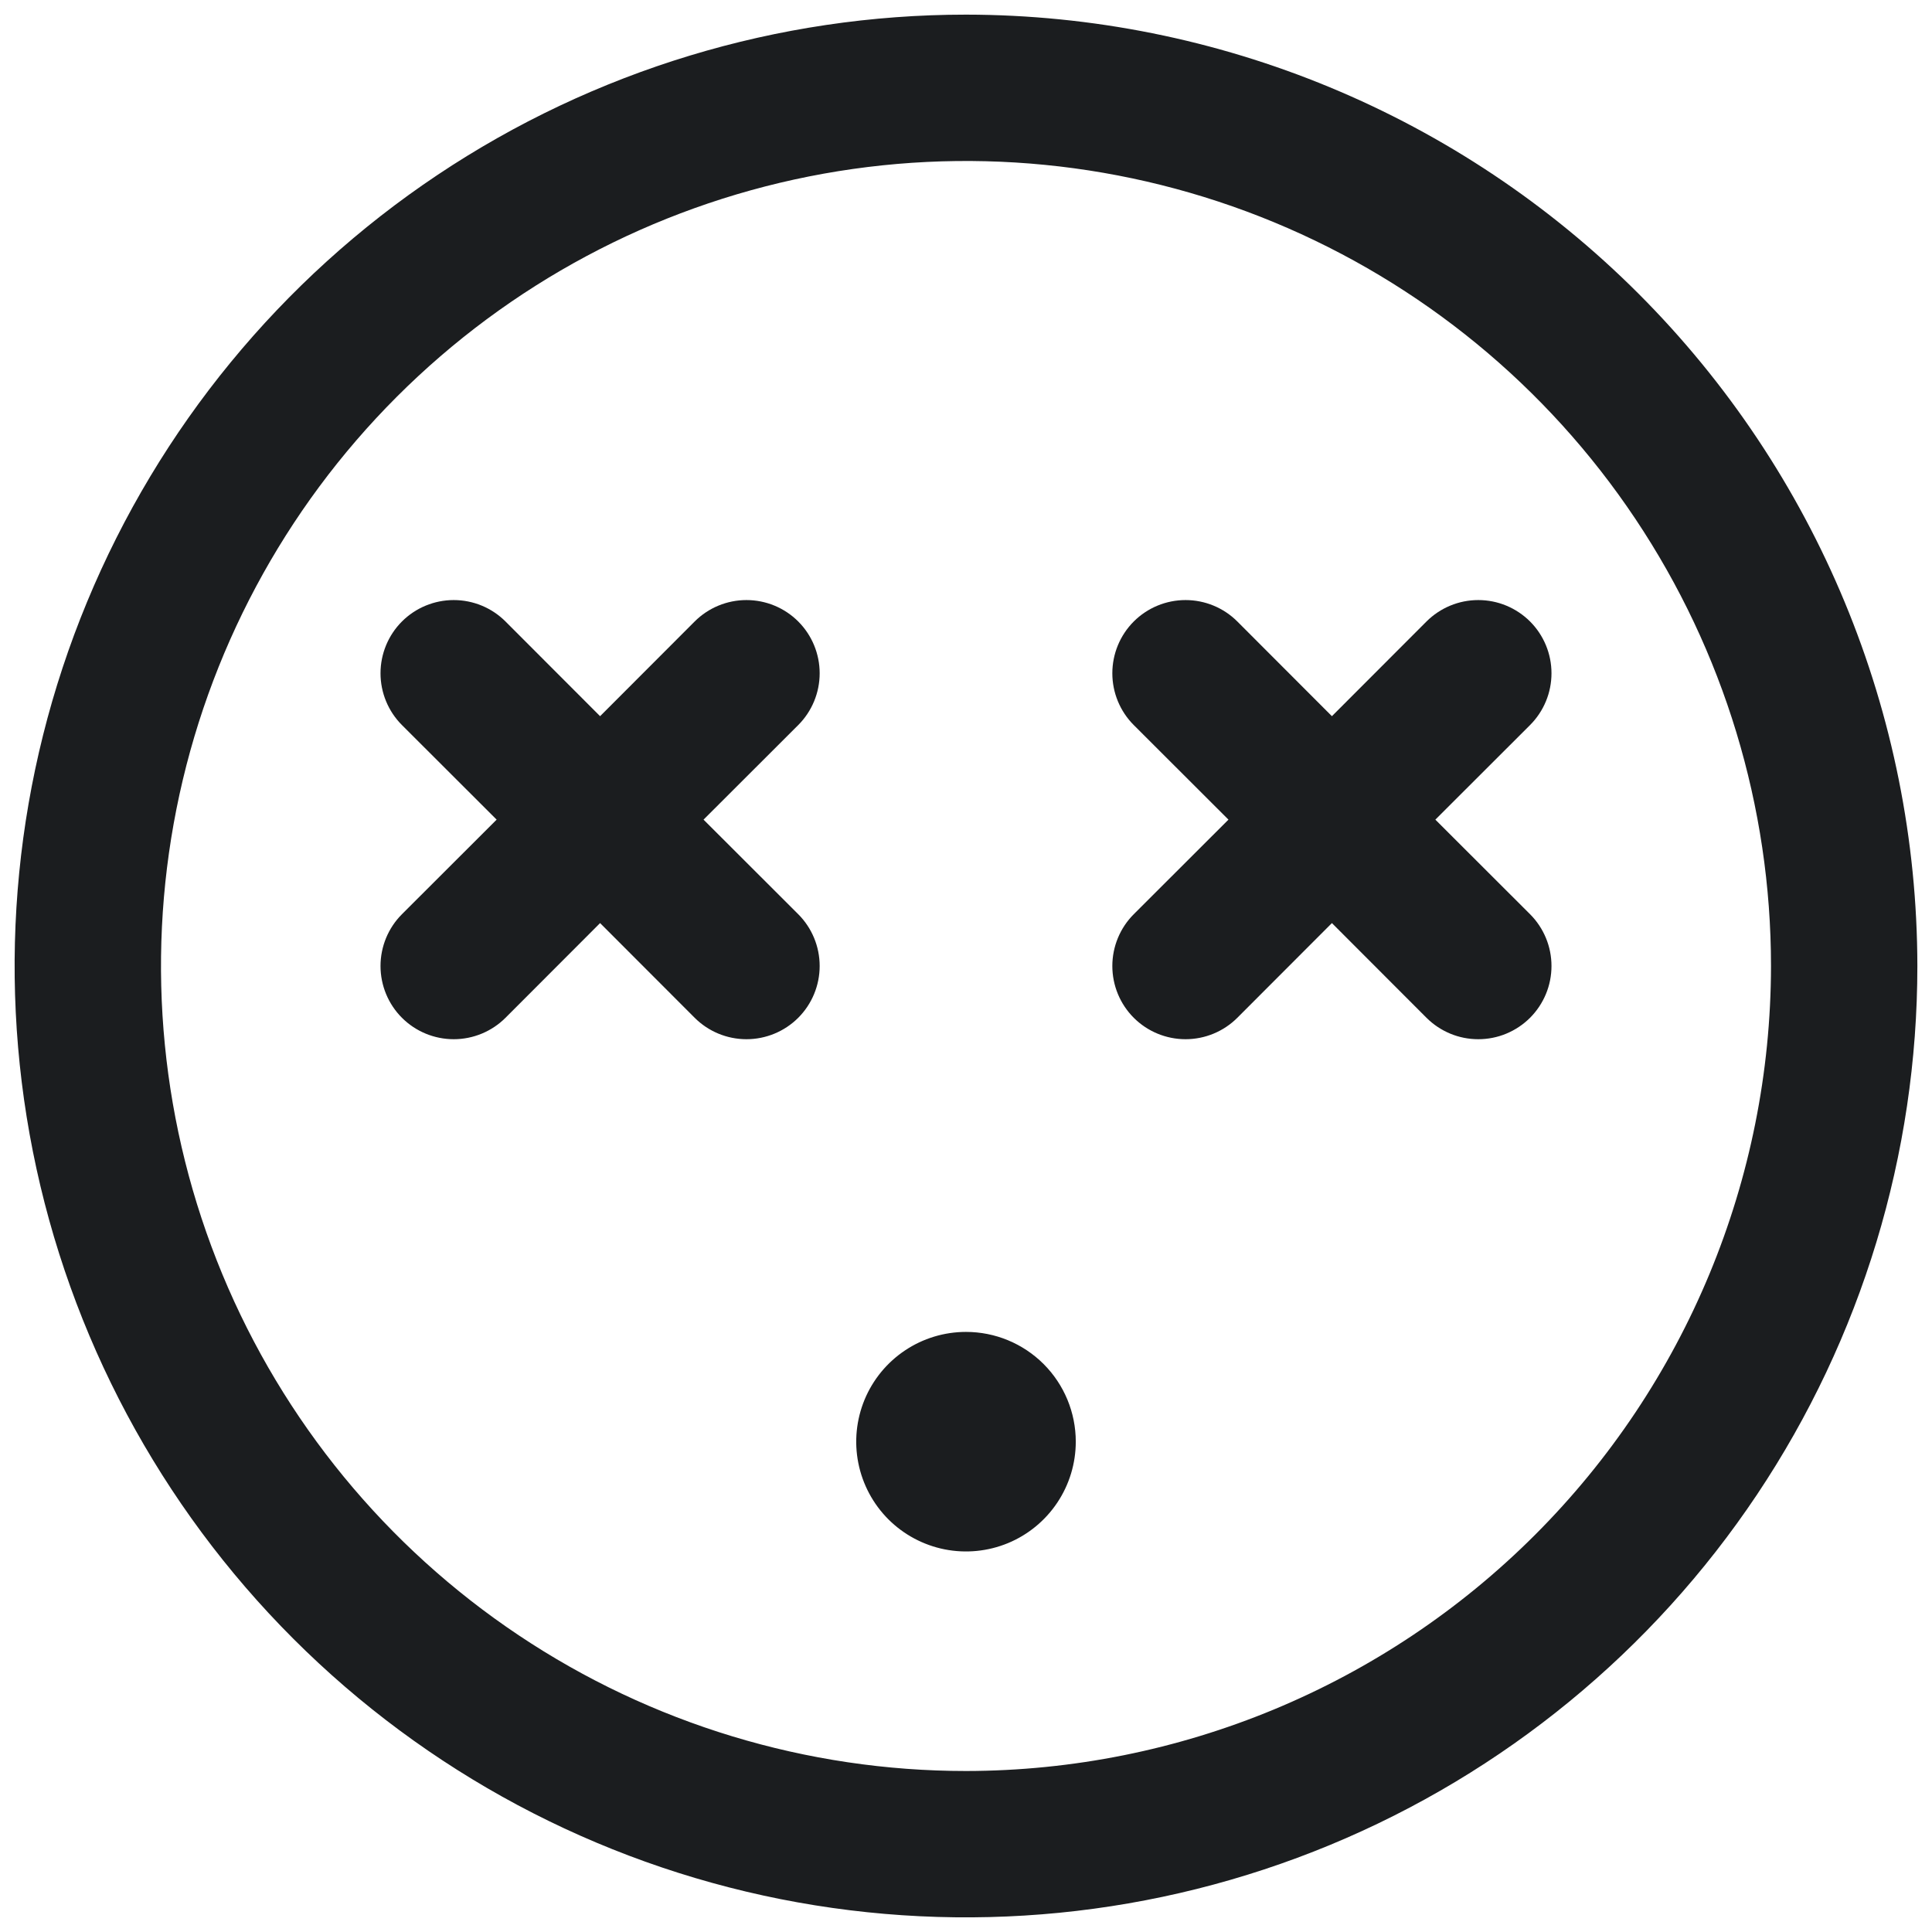 <svg width="66" height="66" viewBox="0 0 66 66" fill="none" xmlns="http://www.w3.org/2000/svg">
<path d="M33 0.5C26.572 0.5 20.289 2.406 14.944 5.977C9.599 9.548 5.434 14.624 2.974 20.563C0.514 26.501 -0.13 33.036 1.124 39.34C2.379 45.645 5.474 51.436 10.019 55.981C14.564 60.526 20.355 63.621 26.66 64.876C32.964 66.129 39.499 65.486 45.437 63.026C51.376 60.566 56.452 56.401 60.023 51.056C63.594 45.711 65.5 39.428 65.5 33C65.491 24.383 62.064 16.122 55.971 10.029C49.878 3.936 41.617 0.509 33 0.5ZM33 60.5C27.561 60.5 22.244 58.887 17.722 55.865C13.2 52.844 9.675 48.549 7.593 43.524C5.512 38.499 4.967 32.969 6.028 27.635C7.09 22.3 9.709 17.401 13.555 13.555C17.401 9.709 22.301 7.09 27.635 6.028C32.969 4.967 38.499 5.512 43.524 7.593C48.549 9.675 52.844 13.2 55.865 17.722C58.887 22.244 60.5 27.561 60.5 33C60.492 40.291 57.592 47.281 52.436 52.436C47.281 57.592 40.291 60.492 33 60.5ZM52.269 31.231C52.501 31.463 52.685 31.739 52.811 32.043C52.937 32.346 53.001 32.672 53.001 33C53.001 33.328 52.937 33.654 52.811 33.957C52.685 34.261 52.501 34.536 52.269 34.769C52.036 35.001 51.761 35.185 51.457 35.311C51.154 35.437 50.828 35.501 50.5 35.501C50.172 35.501 49.846 35.437 49.543 35.311C49.239 35.185 48.964 35.001 48.731 34.769L45.5 31.534L42.269 34.769C41.8 35.238 41.163 35.501 40.5 35.501C39.837 35.501 39.2 35.238 38.731 34.769C38.262 34.3 37.999 33.663 37.999 33C37.999 32.337 38.262 31.7 38.731 31.231L41.966 28L38.731 24.769C38.262 24.3 37.999 23.663 37.999 23C37.999 22.337 38.262 21.7 38.731 21.231C39.2 20.762 39.837 20.499 40.5 20.499C41.163 20.499 41.8 20.762 42.269 21.231L45.5 24.466L48.731 21.231C48.964 20.999 49.239 20.815 49.543 20.689C49.846 20.563 50.172 20.499 50.5 20.499C50.828 20.499 51.154 20.563 51.457 20.689C51.761 20.815 52.036 20.999 52.269 21.231C52.501 21.463 52.685 21.739 52.811 22.043C52.937 22.346 53.001 22.672 53.001 23C53.001 23.328 52.937 23.654 52.811 23.957C52.685 24.261 52.501 24.537 52.269 24.769L49.034 28L52.269 31.231ZM27.269 24.769L24.034 28L27.269 31.231C27.738 31.7 28.001 32.337 28.001 33C28.001 33.663 27.738 34.3 27.269 34.769C26.8 35.238 26.163 35.501 25.5 35.501C24.837 35.501 24.2 35.238 23.731 34.769L20.5 31.534L17.269 34.769C16.8 35.238 16.163 35.501 15.5 35.501C14.837 35.501 14.2 35.238 13.731 34.769C13.262 34.3 12.999 33.663 12.999 33C12.999 32.337 13.262 31.7 13.731 31.231L16.966 28L13.731 24.769C13.262 24.3 12.999 23.663 12.999 23C12.999 22.337 13.262 21.7 13.731 21.231C14.2 20.762 14.837 20.499 15.5 20.499C16.163 20.499 16.8 20.762 17.269 21.231L20.5 24.466L23.731 21.231C24.2 20.762 24.837 20.499 25.5 20.499C26.163 20.499 26.8 20.762 27.269 21.231C27.738 21.7 28.001 22.337 28.001 23C28.001 23.663 27.738 24.3 27.269 24.769ZM36.75 49.25C36.75 49.992 36.53 50.717 36.118 51.333C35.706 51.95 35.12 52.431 34.435 52.715C33.75 52.998 32.996 53.073 32.268 52.928C31.541 52.783 30.873 52.426 30.348 51.902C29.824 51.377 29.467 50.709 29.322 49.982C29.177 49.254 29.252 48.5 29.535 47.815C29.819 47.13 30.3 46.544 30.917 46.132C31.533 45.72 32.258 45.5 33 45.5C33.995 45.5 34.948 45.895 35.652 46.598C36.355 47.302 36.75 48.255 36.75 49.25Z" fill="#1B1D1F"/>
</svg>
